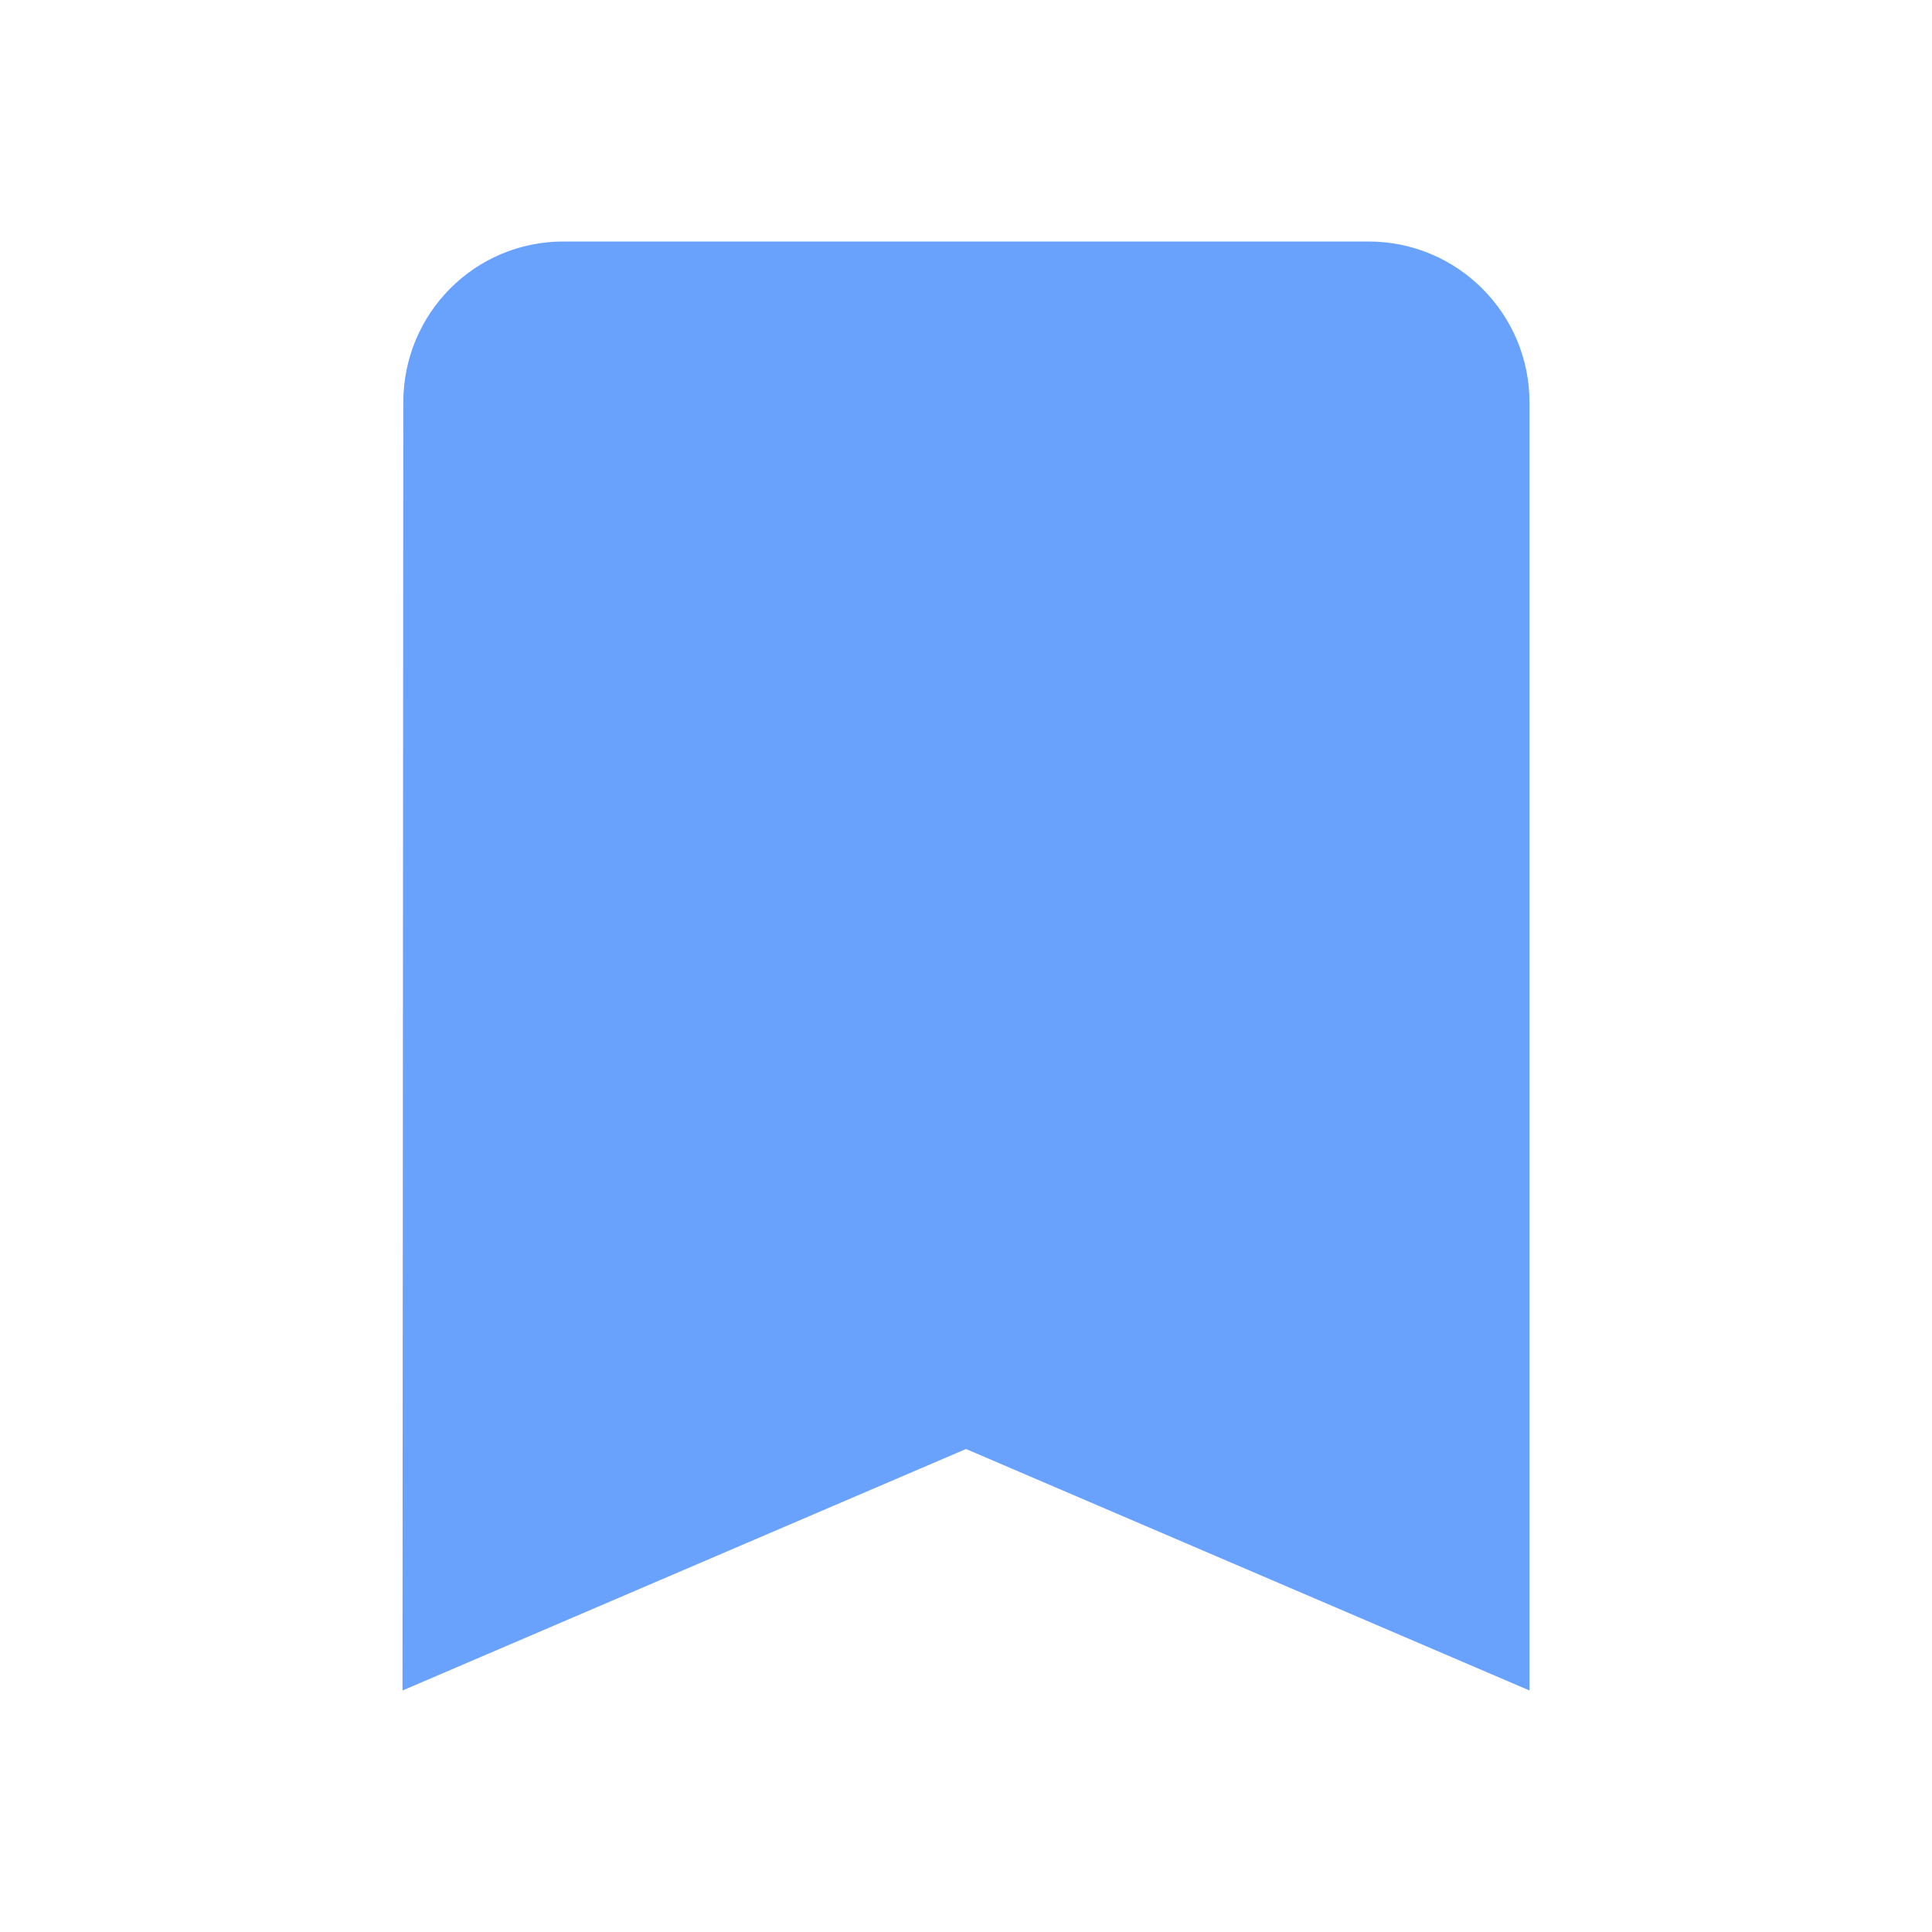 <?xml version="1.0" ?><svg height="48" viewBox="0 0 48 48" width="48" fill="#68a2fd" xmlns="http://www.w3.org/2000/svg"><path d="M34 6h-20c-2.21 0-3.98 1.79-3.98 4l-.02 32 14-6 14 6v-32c0-2.21-1.79-4-4-4z"/><path d="M0 0h48v48h-48z" fill="none"/></svg>